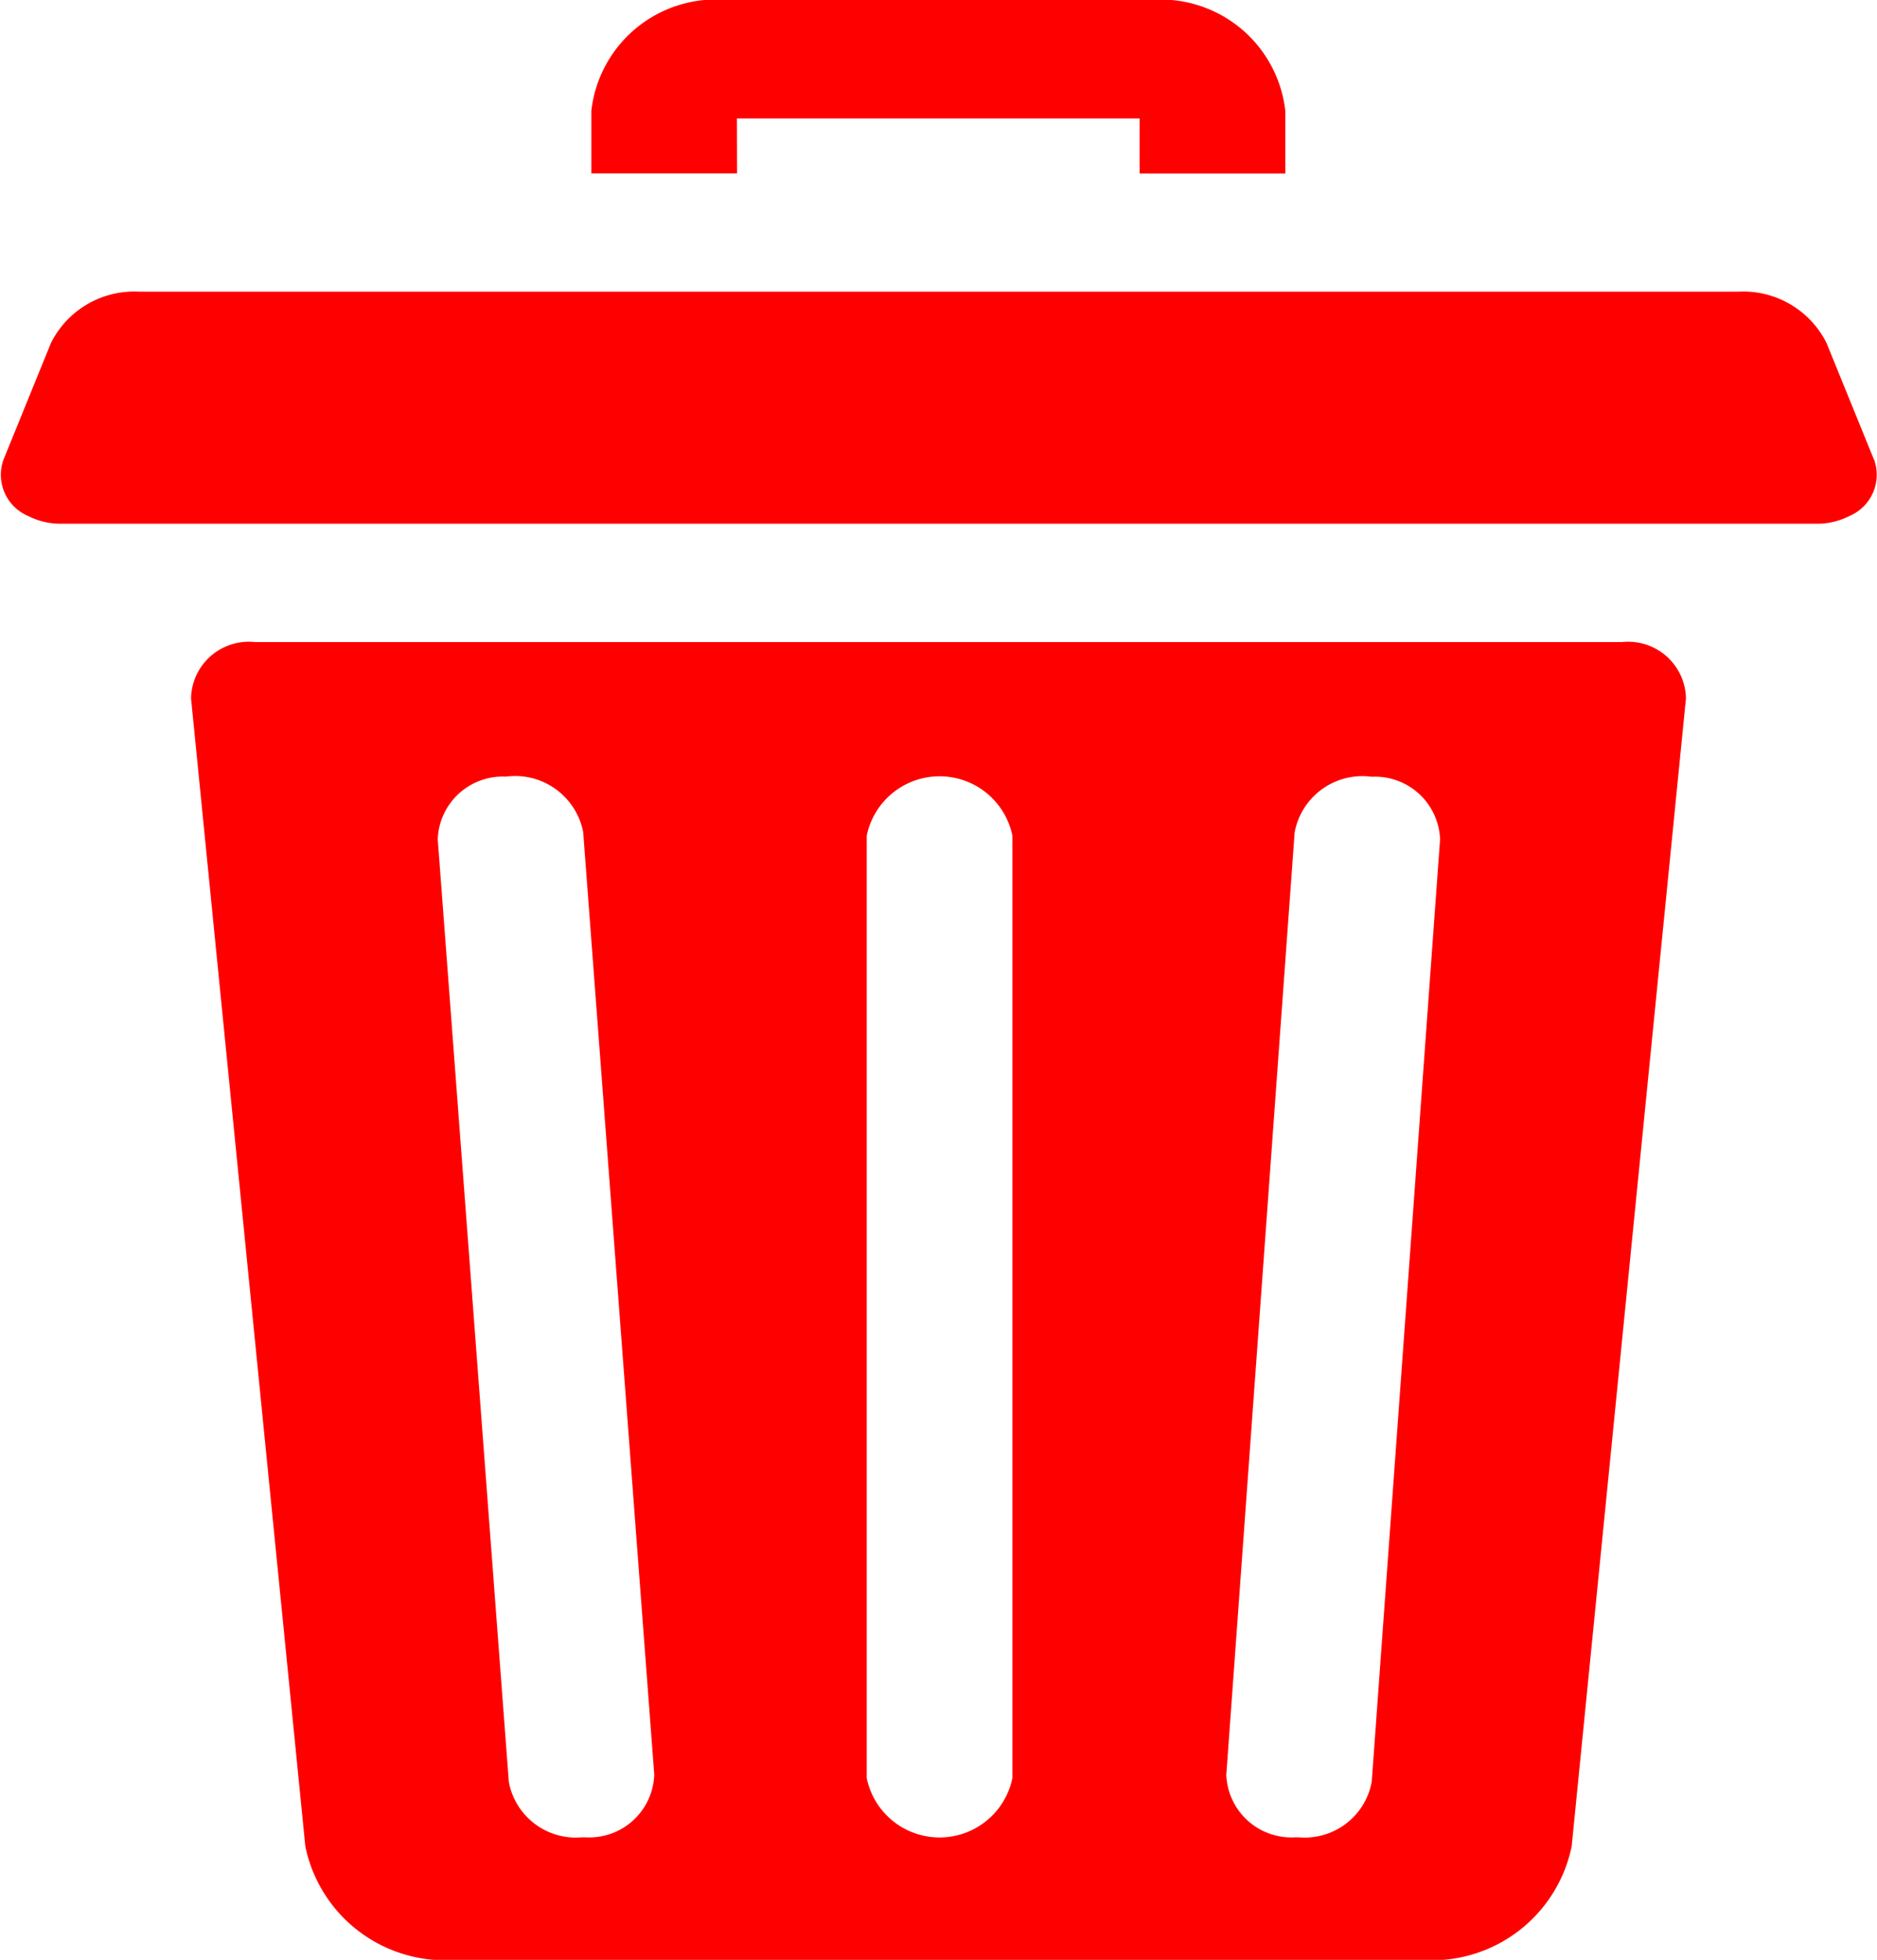 <svg xmlns="http://www.w3.org/2000/svg" width="15.848" height="16.544" viewBox="0 0 15.848 16.544">
  <g id="trash_1_" data-name="trash (1)" transform="translate(0)">
    <path id="Path_500" data-name="Path 500" d="M126.694,1h3.4v.465h1.23V.934A1.059,1.059,0,0,0,130.18,0h-3.566a1.059,1.059,0,0,0-1.149.934v.53h1.23Zm0,0" transform="translate(-120.472 0)" fill="red"/>
    <path id="Path_501" data-name="Path 501" d="M52.575,167.75H41.032a.488.488,0,0,0-.54.475l.965,9.691a1.205,1.205,0,0,0,1.277.958h8.138a1.205,1.205,0,0,0,1.277-.958l.965-9.691a.488.488,0,0,0-.54-.475Zm-8.748,10.09h-.039a.575.575,0,0,1-.613-.469l-.6-7.956a.549.549,0,0,1,.576-.529.585.585,0,0,1,.652.468l.6,7.956A.549.549,0,0,1,43.827,177.84Zm3.6-.5a.628.628,0,0,1-1.23,0v-7.956a.628.628,0,0,1,1.23,0Zm3.611-7.926-.577,7.956a.575.575,0,0,1-.613.47h-.037a.55.55,0,0,1-.578-.528l.577-7.956a.582.582,0,0,1,.65-.469.55.55,0,0,1,.578.528Zm0,0" transform="translate(-38.879 -162.33)" fill="red"/>
    <path id="Path_502" data-name="Path 502" d="M15.822,77.628l-.4-.983a.786.786,0,0,0-.742-.434H1.172a.786.786,0,0,0-.742.434l-.4.983a.378.378,0,0,0,.213.479.591.591,0,0,0,.269.063H15.341a.588.588,0,0,0,.269-.063.378.378,0,0,0,.213-.479Zm0,0" transform="translate(0 -73.749)" fill="red"/>
  </g>
</svg>
